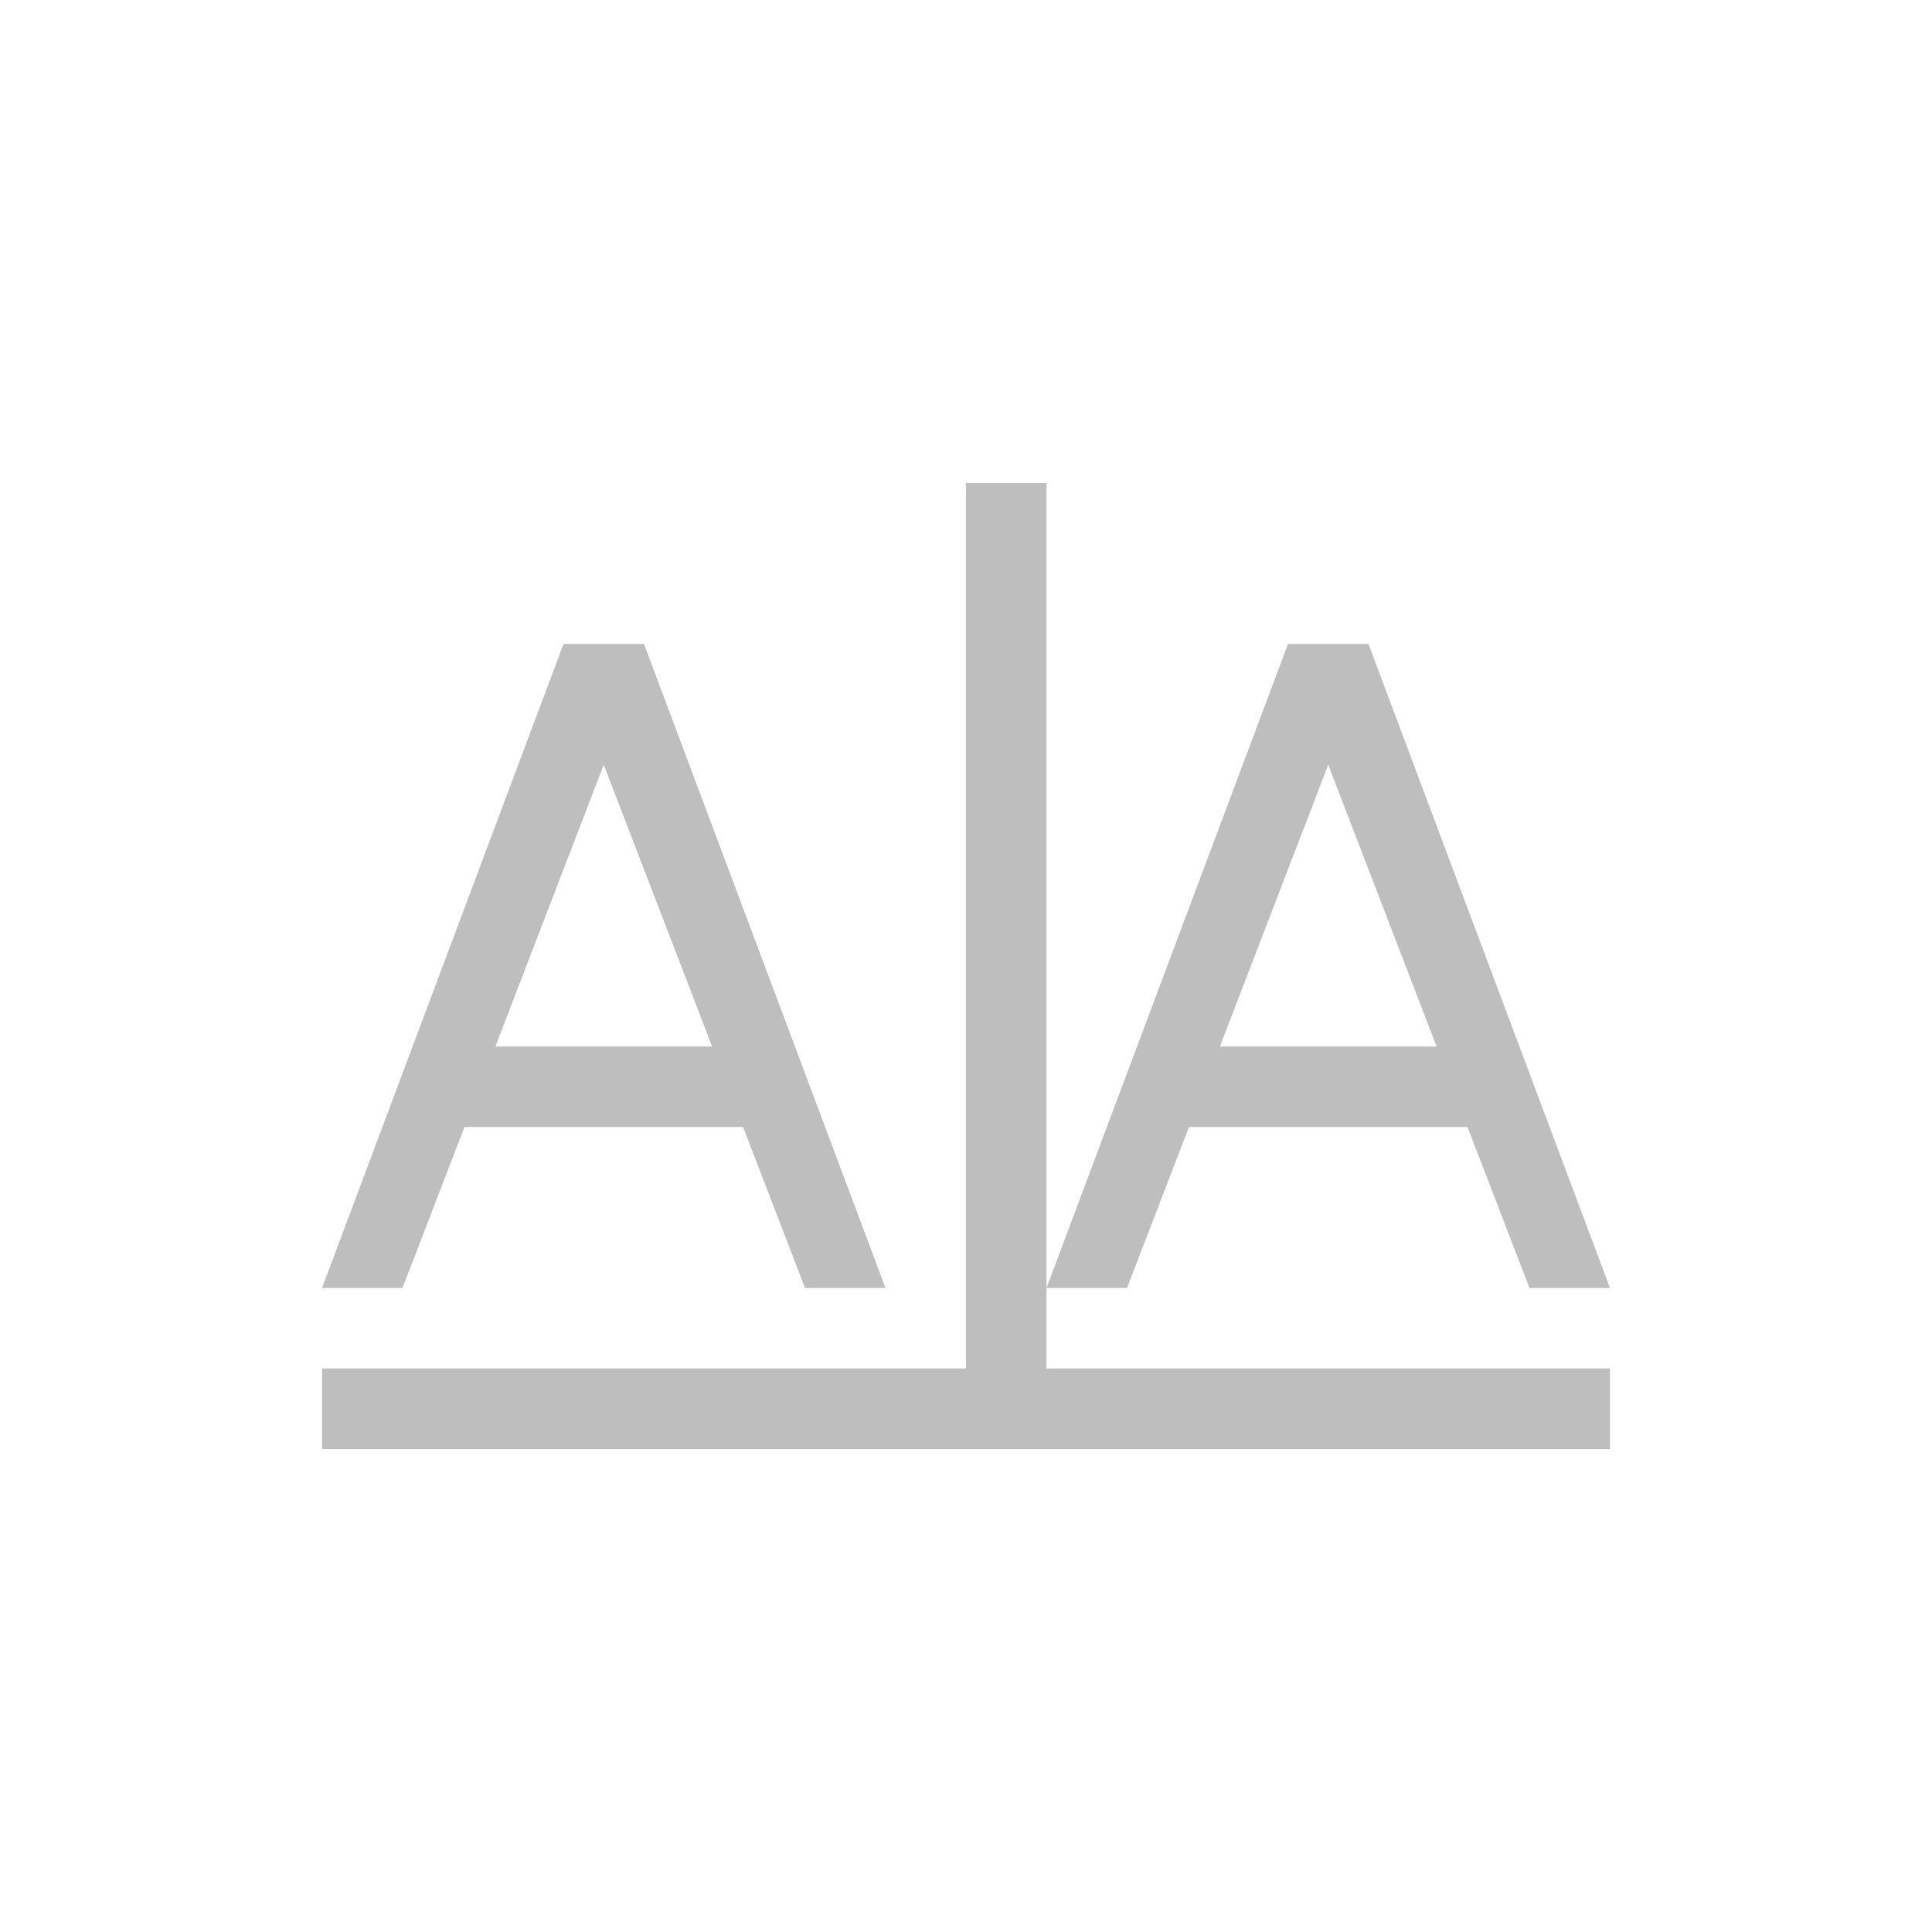 <svg xmlns="http://www.w3.org/2000/svg" width="24" height="24" version="1.1">
 <defs>
  <style id="current-color-scheme" type="text/css">
   .ColorScheme-Text { color:#bebebe; } .ColorScheme-Highlight { color:#4285f4; }
  </style>
 </defs>
 <g transform="translate(4,4)">
  <path style="fill:currentColor" class="ColorScheme-Text" d="M 8,2 V 13 H 0 V 14 H 16 V 13 H 9 V 2 Z M 12,4 9,12 H 10 L 10.77,10 H 14.23 L 15,12 H 16 L 13,4 Z M 12.5,5.5 13.846,9 H 11.154 Z M 3,4 0,12 H 1 L 1.77,10 H 5.231 L 6,12 H 7 L 4,4 Z M 3.5,5.5 4.846,9 H 2.154 Z"/>
 </g>
</svg>
